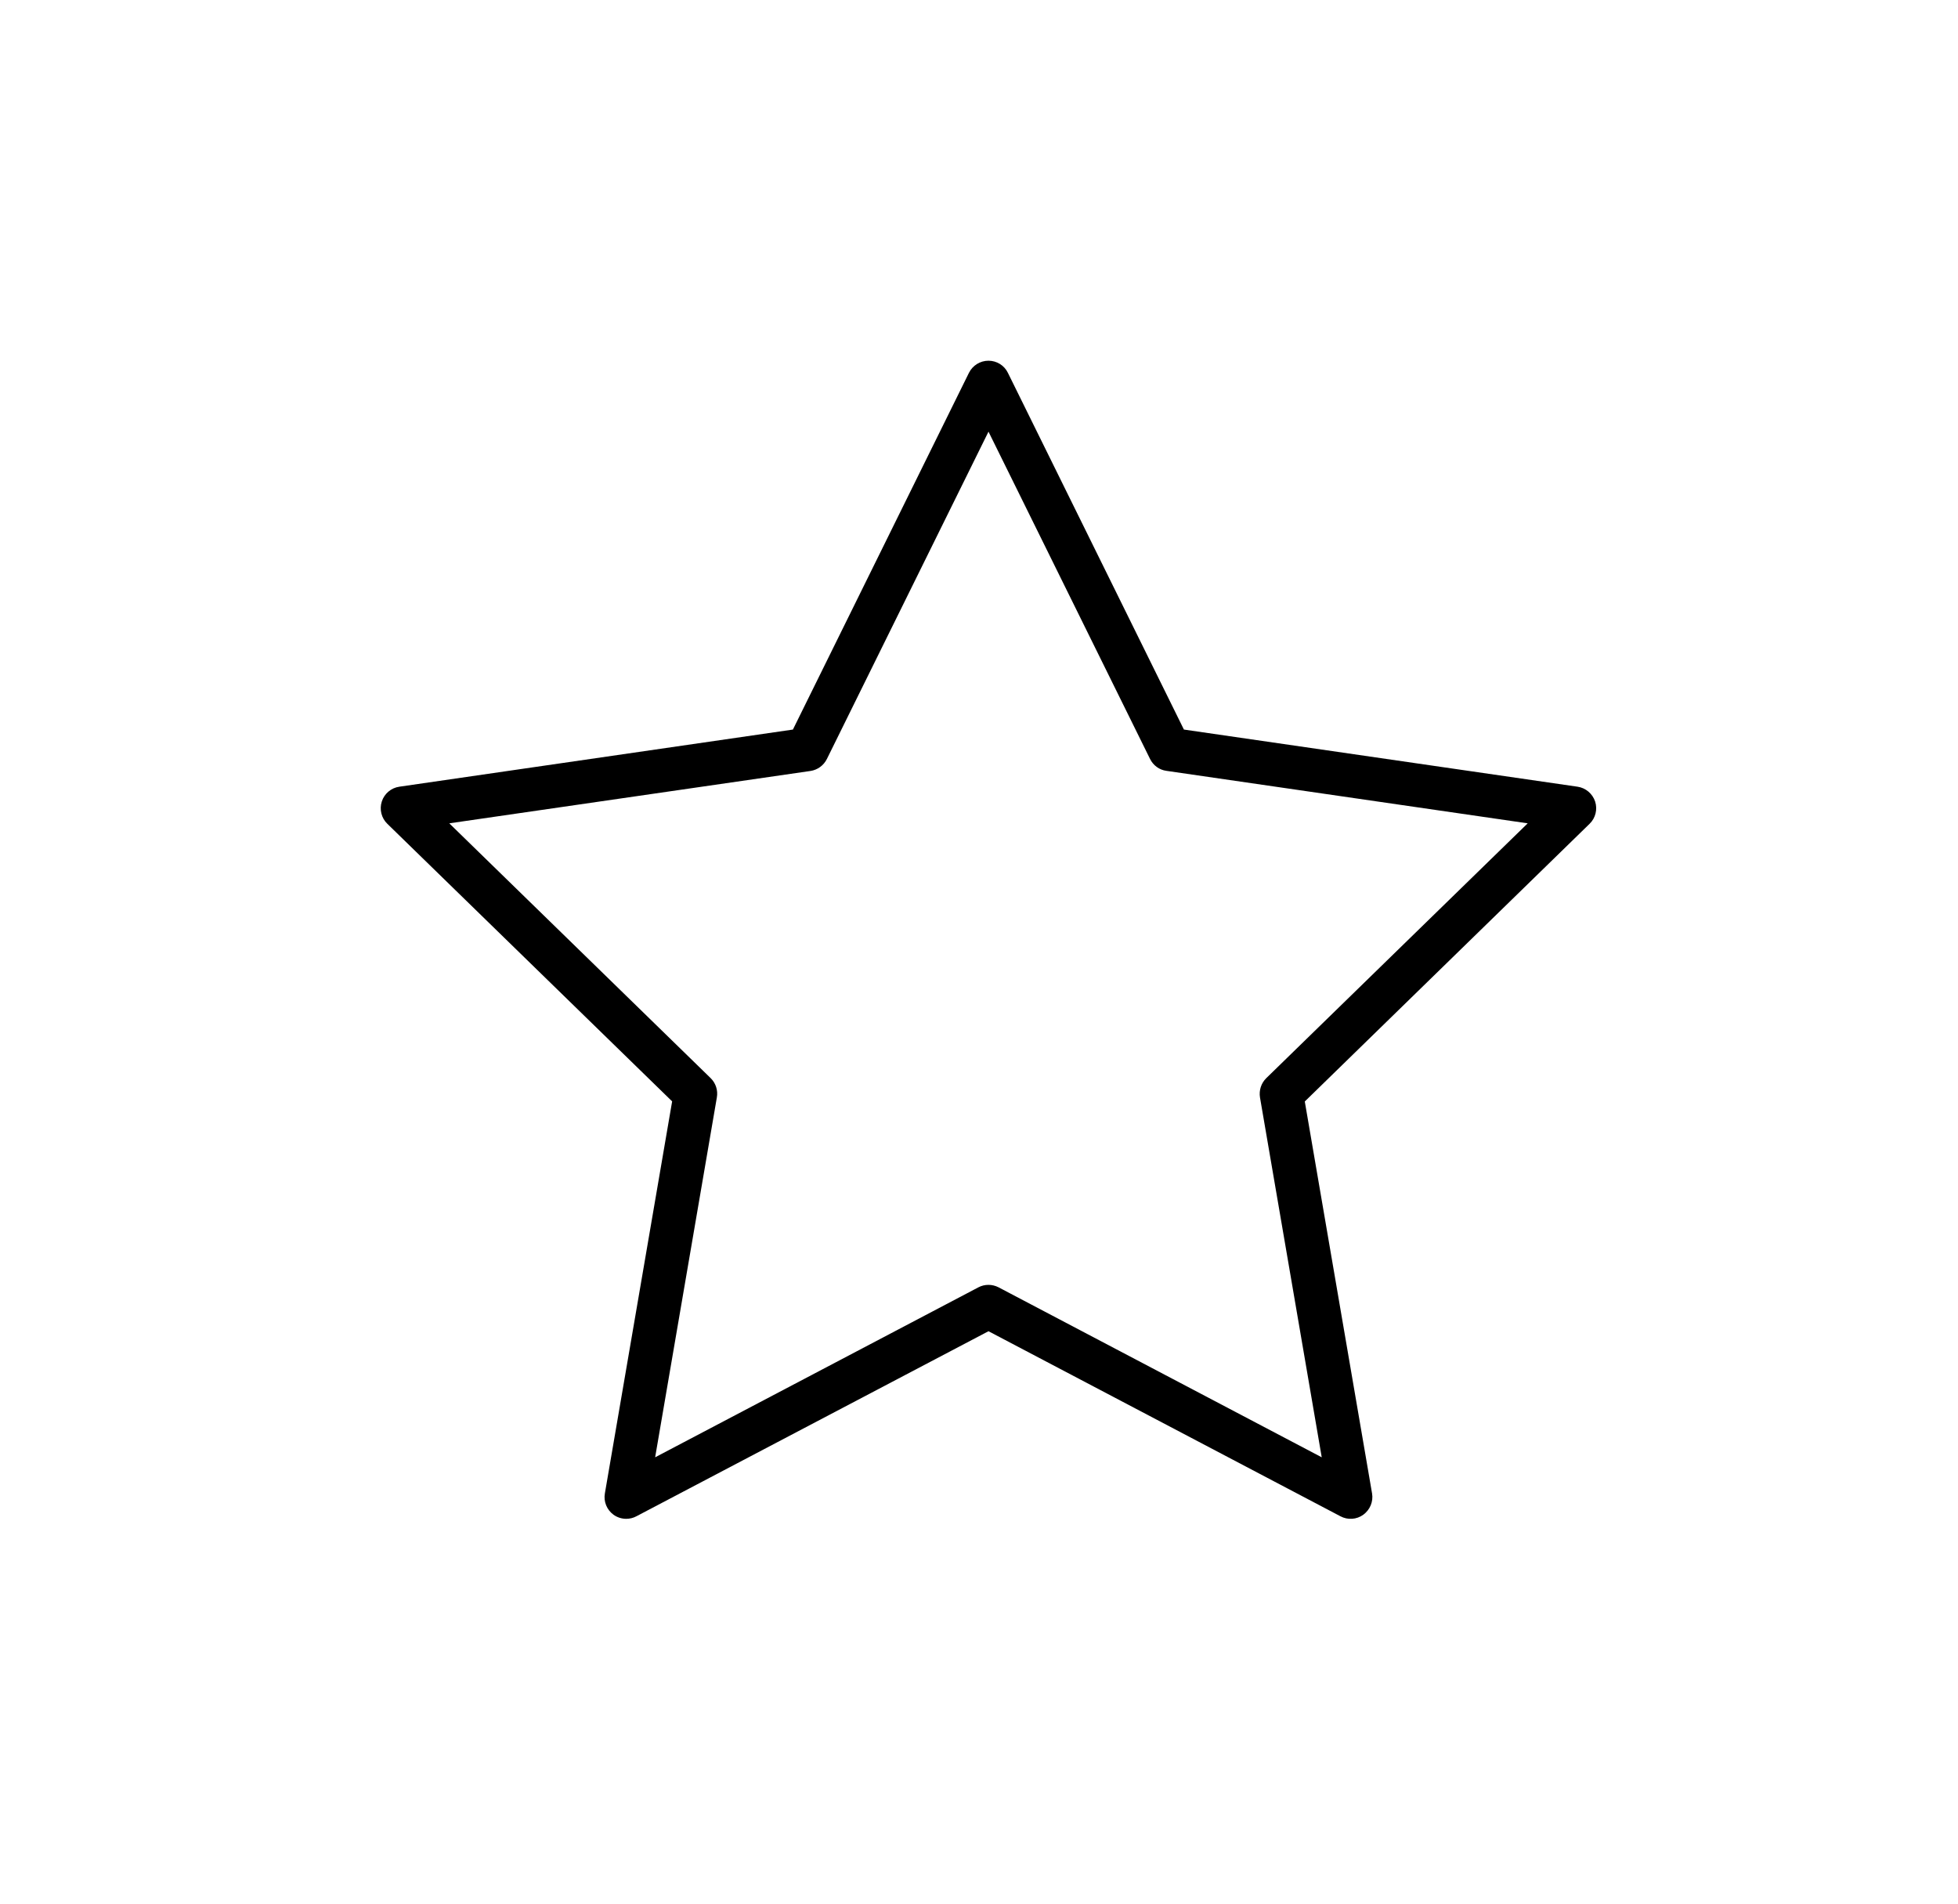 <?xml version="1.0" encoding="utf-8"?>
<!-- Generator: Adobe Illustrator 16.0.0, SVG Export Plug-In . SVG Version: 6.00 Build 0)  -->
<!DOCTYPE svg PUBLIC "-//W3C//DTD SVG 1.1//EN" "http://www.w3.org/Graphics/SVG/1.1/DTD/svg11.dtd">
<svg version="1.1" id="Слой_1" xmlns="http://www.w3.org/2000/svg" xmlns:xlink="http://www.w3.org/1999/xlink" x="0px" y="0px"
	 width="72px" height="70px" viewBox="0 0 72 70" enable-background="new 0 0 72 70" xml:space="preserve">
<path d="M58.656,29.471c-0.098-0.289-0.348-0.5-0.648-0.543l-14.473-2.101L37.063,13.71c-0.133-0.274-0.41-0.446-0.714-0.446
	c-0.305,0-0.582,0.172-0.719,0.446l-6.473,13.117l-14.472,2.101c-0.301,0.043-0.551,0.254-0.645,0.543
	c-0.094,0.289-0.016,0.61,0.203,0.821l10.473,10.207l-2.473,14.414c-0.054,0.3,0.07,0.604,0.317,0.785
	c0.14,0.101,0.304,0.151,0.468,0.151c0.129,0,0.258-0.031,0.375-0.094l12.946-6.804l12.941,6.804
	c0.27,0.145,0.598,0.122,0.844-0.058c0.246-0.181,0.371-0.485,0.32-0.781L47.98,40.503l10.473-10.211
	C58.672,30.081,58.75,29.76,58.656,29.471z M46.563,39.646c-0.188,0.185-0.273,0.449-0.23,0.711l2.27,13.23l-11.883-6.25
	c-0.235-0.121-0.512-0.121-0.742,0l-11.887,6.25l2.269-13.23c0.047-0.262-0.039-0.526-0.226-0.711l-9.613-9.371l13.285-1.926
	c0.257-0.039,0.484-0.203,0.601-0.441l5.942-12.035l5.941,12.035c0.117,0.238,0.34,0.402,0.602,0.437l13.285,1.93L46.563,39.646z"/>
<path d="M16.52,30.276"/>
</svg>
